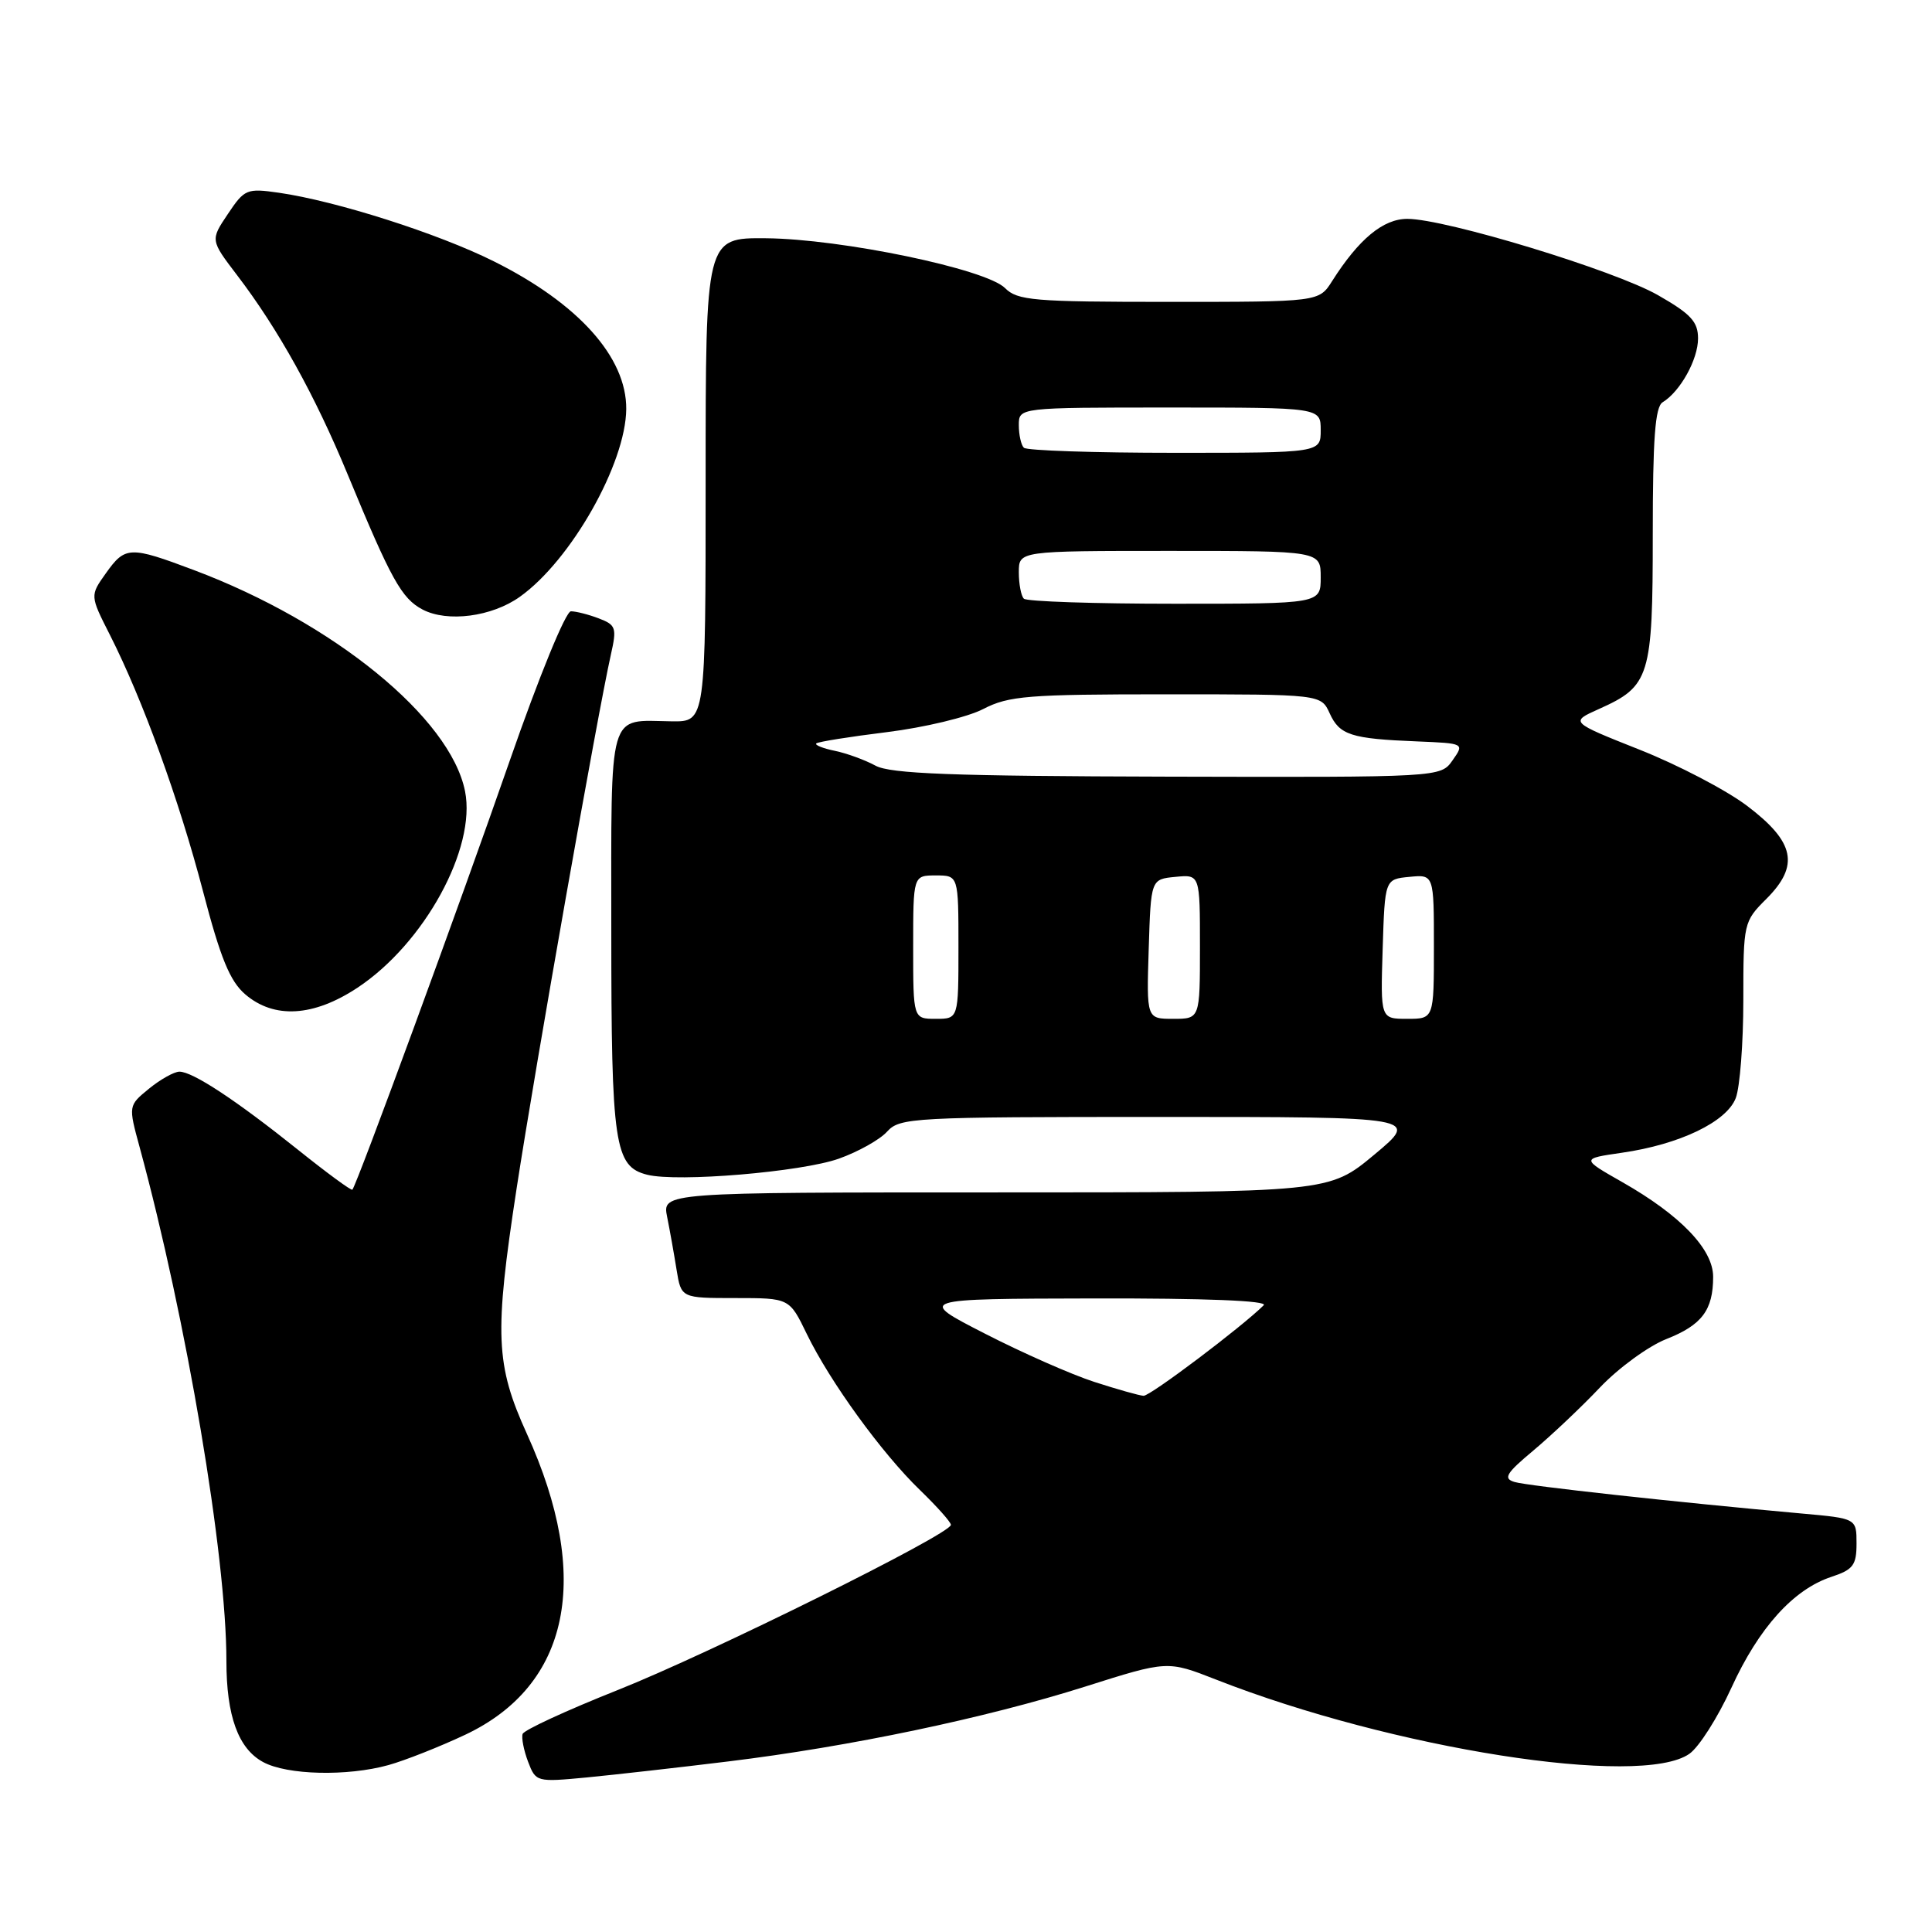 <?xml version="1.0" encoding="UTF-8" standalone="no"?>
<!DOCTYPE svg PUBLIC "-//W3C//DTD SVG 1.1//EN" "http://www.w3.org/Graphics/SVG/1.1/DTD/svg11.dtd" >
<svg xmlns="http://www.w3.org/2000/svg" xmlns:xlink="http://www.w3.org/1999/xlink" version="1.1" viewBox="0 0 256 256">
 <g >
 <path fill="currentColor"
d=" M 96.50 233.40 C 112.64 231.43 130.59 227.66 143.80 223.48 C 154.69 220.03 154.69 220.03 161.10 222.54 C 184.50 231.73 217.42 236.90 223.85 232.39 C 225.12 231.51 227.62 227.57 229.42 223.64 C 233.05 215.69 237.64 210.60 242.67 208.94 C 245.55 207.99 246.00 207.40 246.00 204.52 C 246.00 201.20 246.00 201.20 238.75 200.55 C 222.21 199.06 202.38 196.89 200.68 196.37 C 199.15 195.91 199.55 195.23 203.18 192.20 C 205.55 190.21 209.53 186.46 212.00 183.85 C 214.47 181.25 218.43 178.37 220.78 177.44 C 225.51 175.58 227.00 173.60 227.00 169.18 C 227.00 165.54 222.69 161.04 215.00 156.66 C 209.50 153.53 209.50 153.53 214.88 152.75 C 222.56 151.65 228.80 148.65 230.00 145.49 C 230.55 144.05 231.00 138.21 231.00 132.51 C 231.00 122.29 231.04 122.11 234.07 119.09 C 238.47 114.68 237.83 111.57 231.50 106.78 C 228.75 104.70 222.34 101.35 217.26 99.34 C 208.02 95.67 208.02 95.67 211.88 93.94 C 218.62 90.93 219.00 89.68 219.00 70.83 C 219.00 58.11 219.31 53.91 220.31 53.30 C 222.64 51.88 225.00 47.63 225.00 44.85 C 225.00 42.63 224.05 41.60 219.69 39.11 C 213.94 35.82 191.53 29.00 186.48 29.00 C 183.28 29.00 180.06 31.66 176.51 37.25 C 174.77 40.00 174.77 40.00 154.88 40.00 C 136.93 40.00 134.82 39.82 133.17 38.17 C 130.64 35.64 111.50 31.66 101.50 31.57 C 93.50 31.50 93.50 31.50 93.50 63.57 C 93.50 95.64 93.50 95.64 89.00 95.58 C 80.46 95.46 81.00 93.58 81.00 123.42 C 81.00 151.72 81.42 154.57 85.76 155.66 C 89.79 156.67 106.19 155.29 111.15 153.53 C 113.71 152.62 116.59 151.01 117.55 149.94 C 119.23 148.09 120.93 148.00 153.71 148.00 C 188.10 148.00 188.10 148.00 182.10 153.00 C 176.09 158.00 176.09 158.00 131.92 158.00 C 87.75 158.00 87.75 158.00 88.40 161.25 C 88.76 163.04 89.32 166.19 89.65 168.25 C 90.26 172.00 90.26 172.00 97.43 172.00 C 104.60 172.00 104.60 172.00 106.90 176.75 C 109.96 183.06 116.85 192.57 121.91 197.45 C 124.16 199.63 126.00 201.69 126.00 202.05 C 126.00 203.26 94.11 219.07 81.85 223.94 C 75.09 226.63 69.42 229.24 69.25 229.76 C 69.08 230.27 69.40 231.93 69.97 233.43 C 71.00 236.13 71.09 236.15 77.76 235.52 C 81.46 235.16 89.90 234.21 96.50 233.40 Z  M 51.48 233.88 C 53.67 233.27 58.25 231.46 61.65 229.86 C 75.53 223.30 78.46 209.02 69.82 190.00 C 65.65 180.82 65.49 176.83 68.45 157.50 C 70.97 141.08 79.16 94.71 80.94 86.76 C 81.75 83.18 81.62 82.81 79.34 81.94 C 77.98 81.42 76.32 81.00 75.65 81.00 C 74.96 81.00 71.43 89.63 67.56 100.75 C 61.02 119.57 47.26 157.07 46.69 157.64 C 46.54 157.79 43.29 155.40 39.46 152.33 C 31.26 145.77 25.54 142.00 23.77 142.00 C 23.07 142.01 21.26 143.02 19.75 144.25 C 17.00 146.50 17.00 146.50 18.50 152.00 C 24.72 174.88 30.00 206.12 30.00 220.09 C 30.00 227.37 31.57 231.70 34.86 233.48 C 38.04 235.21 46.01 235.40 51.48 233.88 Z  M 47.38 130.87 C 56.23 125.01 63.13 112.40 61.62 104.84 C 59.67 95.11 44.23 82.51 25.70 75.54 C 17.20 72.34 16.59 72.36 14.03 75.96 C 11.92 78.92 11.92 78.92 14.57 84.14 C 18.90 92.69 23.73 105.98 26.90 118.10 C 29.22 126.97 30.46 130.00 32.49 131.75 C 36.32 135.04 41.55 134.73 47.38 130.87 Z  M 68.88 79.08 C 75.66 74.26 82.92 61.43 82.98 54.20 C 83.03 47.34 76.64 40.21 65.42 34.62 C 58.02 30.93 44.57 26.64 36.96 25.54 C 32.70 24.93 32.40 25.05 30.19 28.36 C 27.87 31.81 27.87 31.81 31.42 36.47 C 36.87 43.61 41.75 52.40 46.09 62.92 C 51.83 76.81 53.21 79.30 56.00 80.77 C 59.29 82.49 65.17 81.73 68.88 79.08 Z  M 145.00 183.11 C 141.97 182.13 135.45 179.25 130.50 176.71 C 121.50 172.10 121.50 172.10 144.95 172.05 C 159.70 172.02 168.05 172.35 167.45 172.95 C 164.55 175.83 152.40 184.99 151.53 184.95 C 150.96 184.92 148.03 184.09 145.00 183.11 Z  M 121.00 125.50 C 121.00 116.00 121.00 116.00 124.00 116.00 C 127.00 116.00 127.00 116.00 127.00 125.50 C 127.00 135.00 127.00 135.00 124.00 135.00 C 121.00 135.00 121.00 135.00 121.00 125.50 Z  M 152.21 125.75 C 152.50 116.50 152.50 116.50 155.75 116.19 C 159.00 115.87 159.00 115.87 159.00 125.44 C 159.00 135.00 159.00 135.00 155.46 135.00 C 151.92 135.00 151.92 135.00 152.21 125.75 Z  M 183.21 125.75 C 183.50 116.50 183.50 116.50 186.75 116.19 C 190.00 115.87 190.00 115.87 190.00 125.44 C 190.00 135.00 190.00 135.00 186.46 135.00 C 182.92 135.00 182.92 135.00 183.21 125.75 Z  M 116.00 101.45 C 114.62 100.70 112.21 99.82 110.63 99.49 C 109.05 99.17 107.94 98.72 108.16 98.51 C 108.38 98.29 112.59 97.62 117.53 97.01 C 122.46 96.40 128.20 95.03 130.28 93.95 C 133.67 92.20 136.18 92.00 154.55 92.00 C 175.04 92.00 175.04 92.00 176.19 94.52 C 177.50 97.40 179.01 97.89 187.77 98.24 C 194.05 98.50 194.05 98.50 192.47 100.75 C 190.89 103.00 190.89 103.00 154.69 102.91 C 126.13 102.84 117.97 102.53 116.00 101.45 Z  M 135.67 79.33 C 135.30 78.97 135.00 77.39 135.00 75.83 C 135.00 73.00 135.00 73.00 155.00 73.00 C 175.00 73.00 175.00 73.00 175.00 76.50 C 175.00 80.00 175.00 80.00 155.67 80.00 C 145.03 80.00 136.03 79.70 135.67 79.33 Z  M 135.67 59.33 C 135.30 58.97 135.00 57.62 135.00 56.33 C 135.00 54.00 135.00 54.00 155.00 54.00 C 175.00 54.00 175.00 54.00 175.00 57.00 C 175.00 60.00 175.00 60.00 155.67 60.00 C 145.03 60.00 136.03 59.70 135.67 59.33 Z "/>
</g>
</svg>